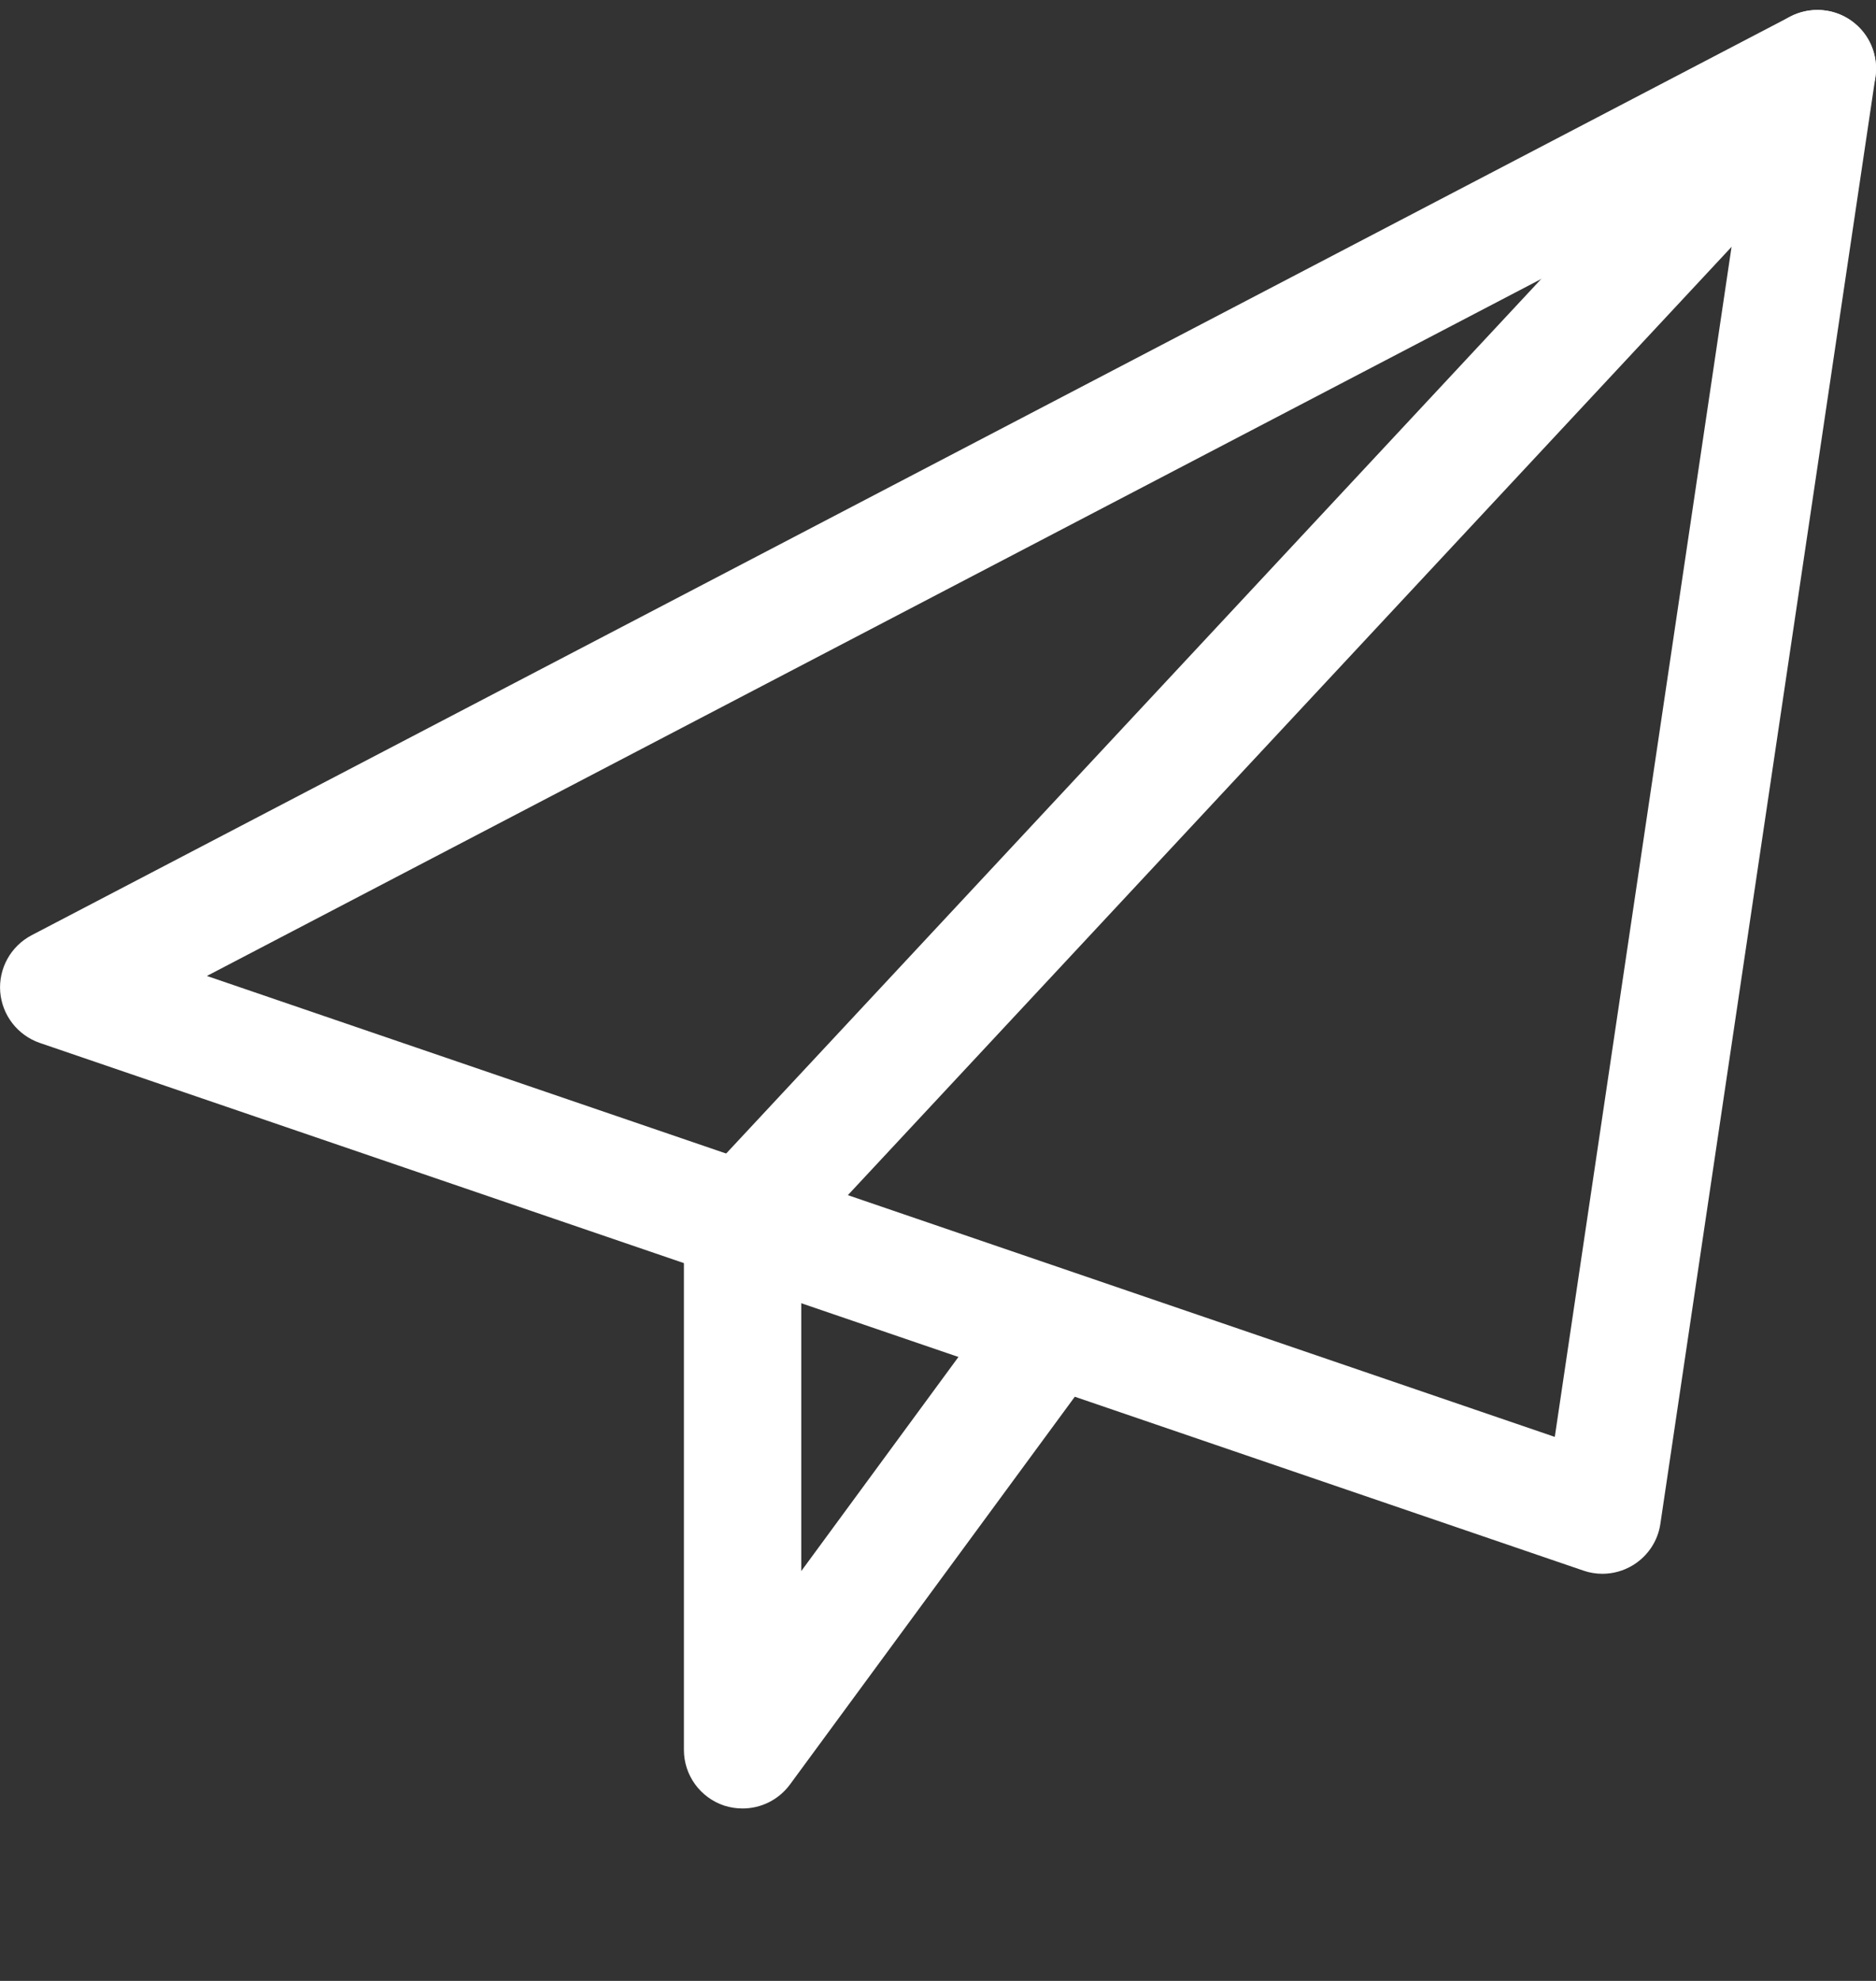 <svg width="18" height="19" viewBox="0 0 18 19" fill="none" xmlns="http://www.w3.org/2000/svg">
<rect x="0" y="0" width="18" height="19" fill="#333333" stroke="none"/>
<g clip-path="url(#clip0_661_18073)">
<path d="M15.375 15.095C15.313 15.095 15.252 15.085 15.194 15.065L0.381 10.003C0.168 9.929 0.02 9.737 0.002 9.513C-0.015 9.289 0.103 9.076 0.302 8.971L17.177 0.159C17.365 0.062 17.592 0.077 17.763 0.199C17.936 0.322 18.025 0.531 17.994 0.741L15.931 14.616C15.907 14.781 15.81 14.926 15.667 15.013C15.578 15.067 15.477 15.095 15.375 15.095ZM1.985 9.361L14.918 13.782L16.718 1.668L1.985 9.361Z" fill="white"/>
<path d="M7.125 17.346C7.066 17.346 7.007 17.337 6.95 17.319C6.718 17.242 6.562 17.027 6.562 16.784V11.721C6.562 11.579 6.617 11.441 6.713 11.337L17.026 0.275C17.237 0.047 17.595 0.035 17.822 0.247C18.049 0.458 18.061 0.815 17.849 1.043L7.688 11.943V15.069L9.565 12.513C9.748 12.264 10.101 12.209 10.351 12.393C10.602 12.577 10.655 12.93 10.472 13.18L7.579 17.117C7.47 17.264 7.301 17.346 7.125 17.346Z" fill="white"/>
</g>
<defs>
<clipPath id="clip0_661_18073">
<rect width="18" height="18" fill="white" transform="translate(0 0.096)"/>
</clipPath>
</defs>
</svg>
